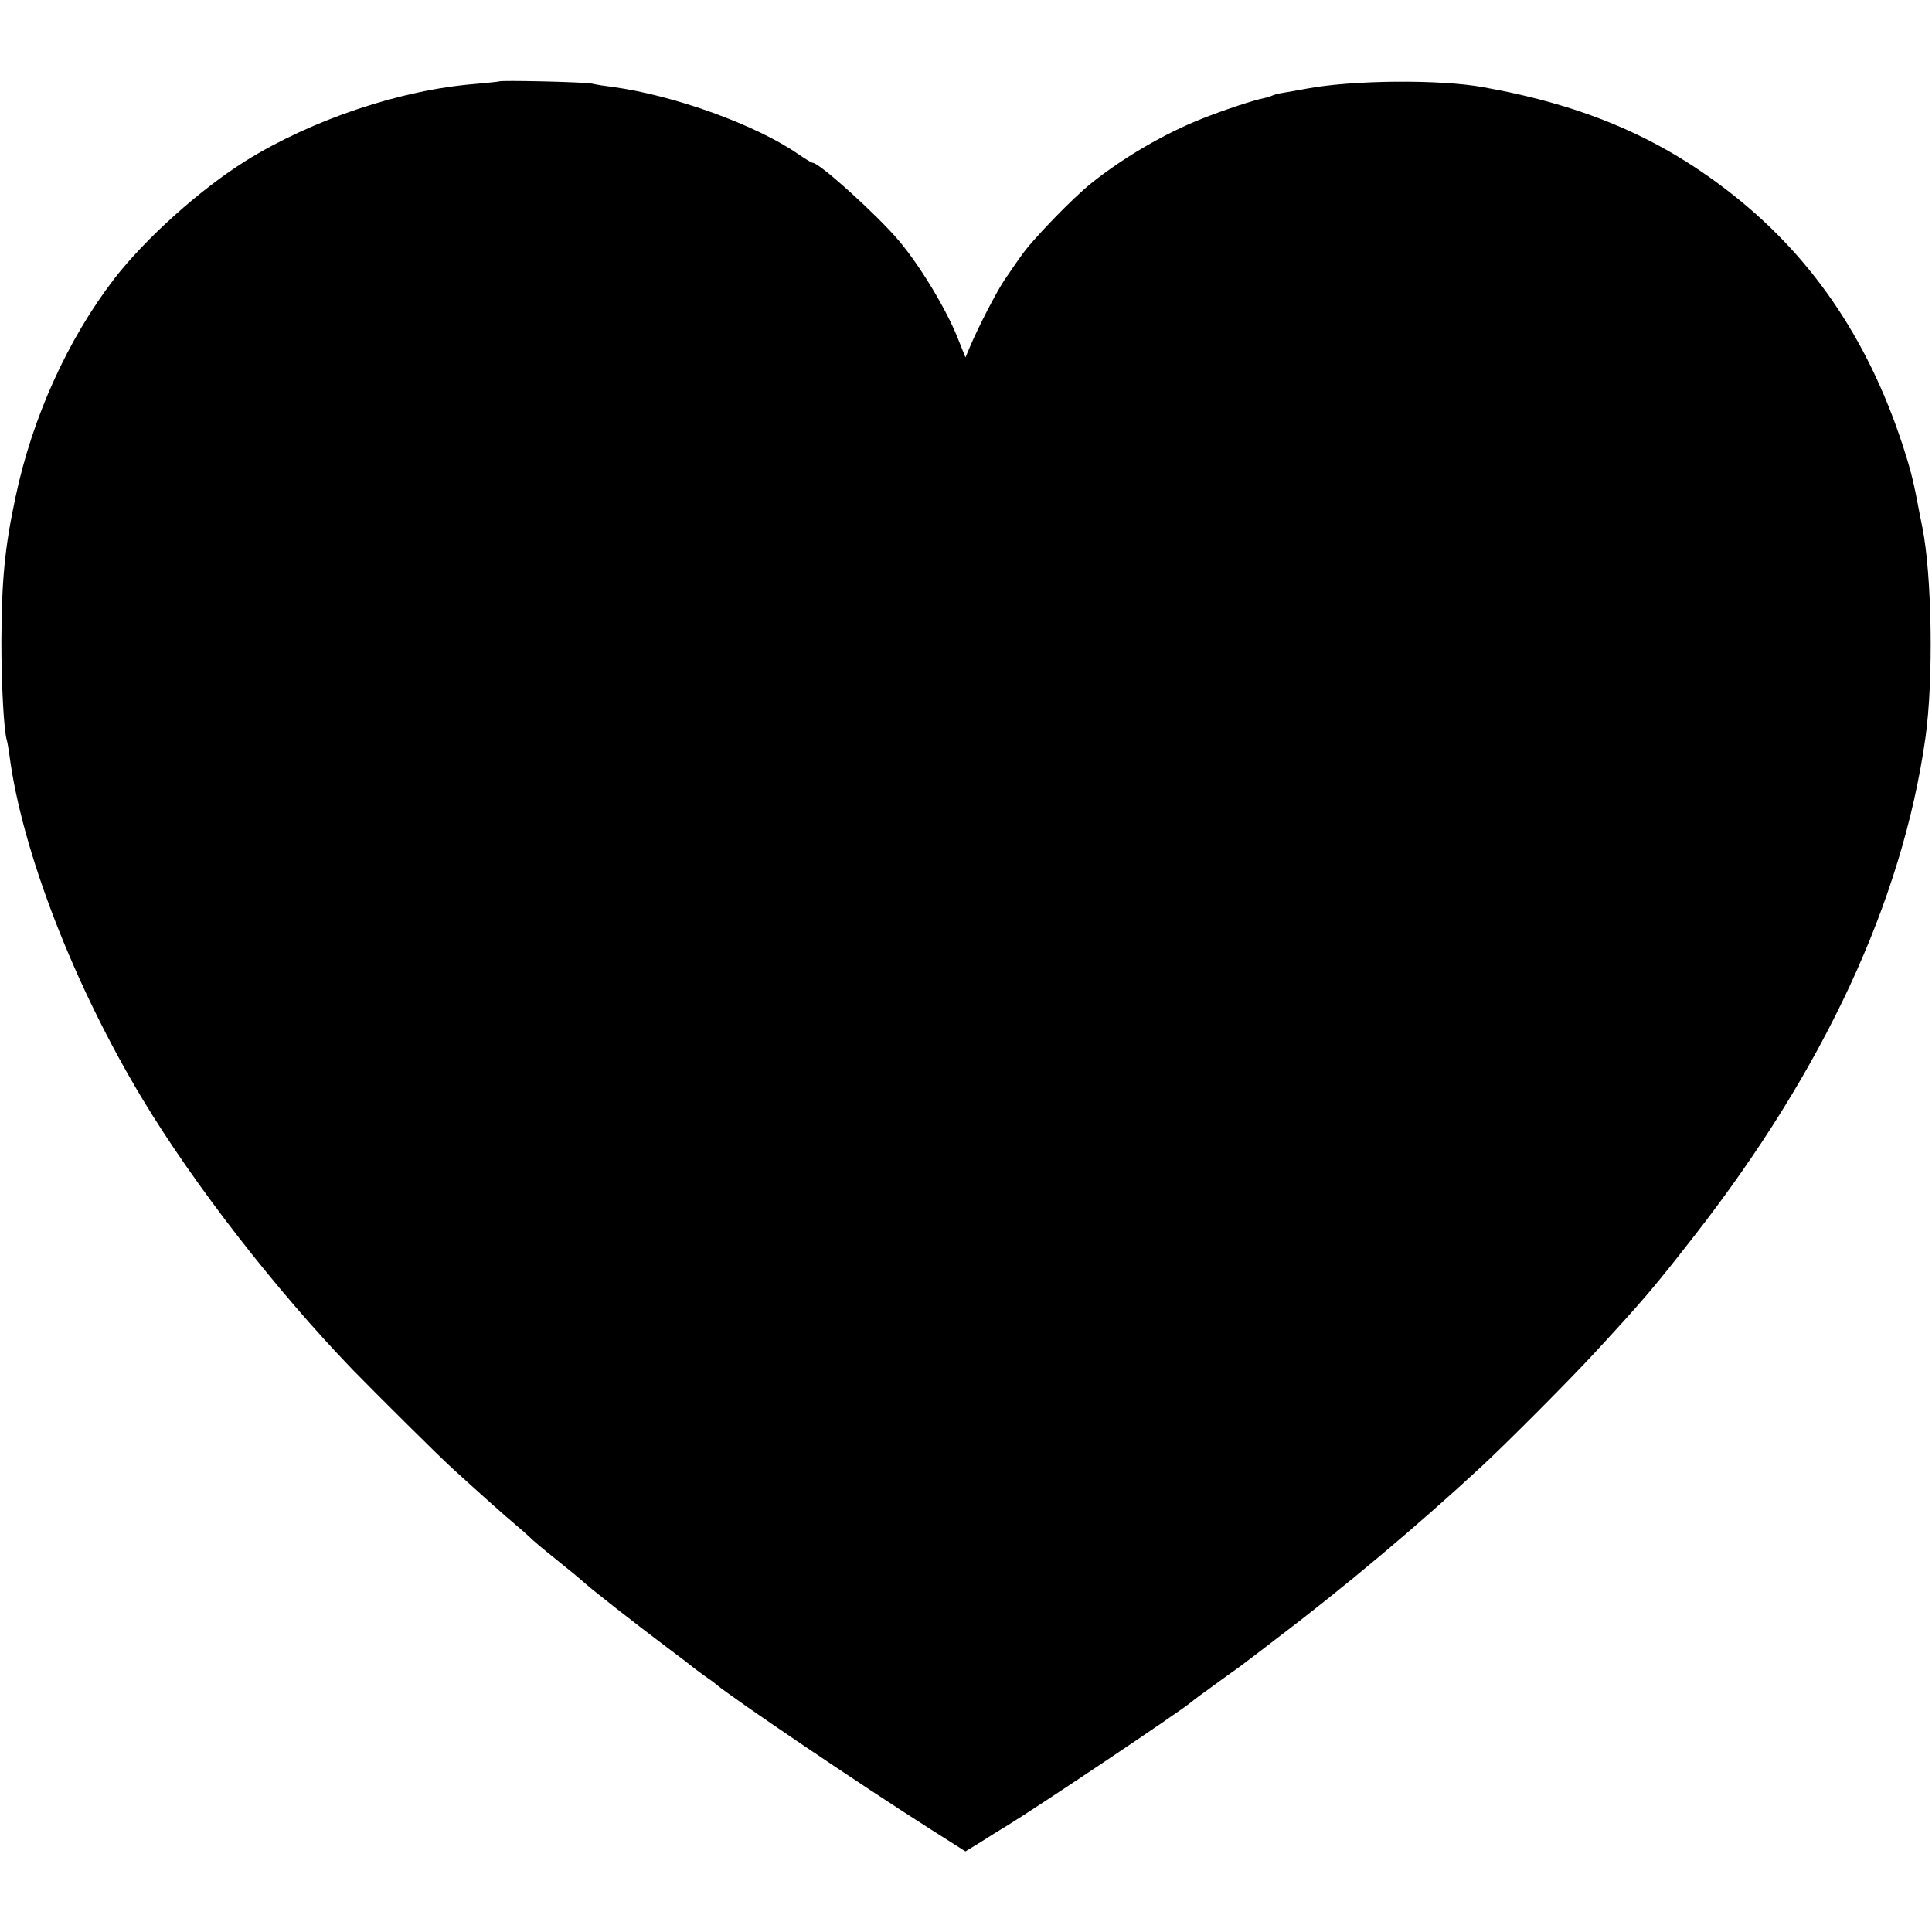 <?xml version="1.0" standalone="no"?>
<!DOCTYPE svg PUBLIC "-//W3C//DTD SVG 20010904//EN"
 "http://www.w3.org/TR/2001/REC-SVG-20010904/DTD/svg10.dtd">
<svg version="1.0" xmlns="http://www.w3.org/2000/svg"
 width="700pt" height="700pt" viewBox="0 0 700 700"
 preserveAspectRatio="xMidYMid meet">
<g transform="translate(0,700) scale(0.1,-0.1)"
fill="#000000" stroke="none">
<path d="M1808 6705 c-2 -1 -40 -5 -85 -9 -269 -21 -592 -129 -833 -279 -166
-104 -363 -281 -476 -427 -169 -220 -297 -503 -358 -792 -39 -183 -50 -300
-51 -523 0 -154 9 -326 20 -358 2 -7 6 -30 9 -52 45 -347 234 -836 484 -1250
187 -310 483 -691 761 -979 93 -95 303 -304 362 -358 89 -81 197 -178 229
-204 19 -16 42 -36 50 -44 8 -9 51 -45 95 -80 44 -35 91 -74 105 -87 37 -32
171 -137 285 -223 55 -41 102 -77 105 -80 3 -3 21 -16 40 -30 19 -13 40 -28
45 -33 61 -51 528 -367 777 -525 l126 -80 54 33 c29 19 73 46 98 61 111 68
620 409 665 446 9 8 36 28 144 106 14 9 50 36 80 59 31 24 67 51 81 62 252
191 516 413 746 626 92 85 328 322 414 416 173 187 216 238 361 424 468 601
751 1209 835 1800 30 210 24 591 -11 765 -3 14 -7 36 -10 50 -19 102 -29 145
-51 215 -123 394 -327 702 -620 935 -260 207 -536 327 -909 394 -158 29 -475
26 -640 -5 -27 -5 -66 -12 -85 -15 -19 -3 -38 -8 -42 -11 -5 -2 -16 -6 -26 -8
-38 -7 -149 -44 -227 -75 -136 -54 -282 -139 -400 -233 -68 -54 -219 -210
-255 -264 -17 -23 -43 -62 -59 -85 -30 -44 -96 -172 -126 -243 l-17 -40 -28
70 c-42 106 -139 266 -215 355 -78 92 -286 280 -310 280 -4 0 -27 14 -52 31
-154 107 -452 214 -673 244 -25 3 -58 8 -75 12 -29 6 -331 13 -337 8z"/>
</g>
</svg>
